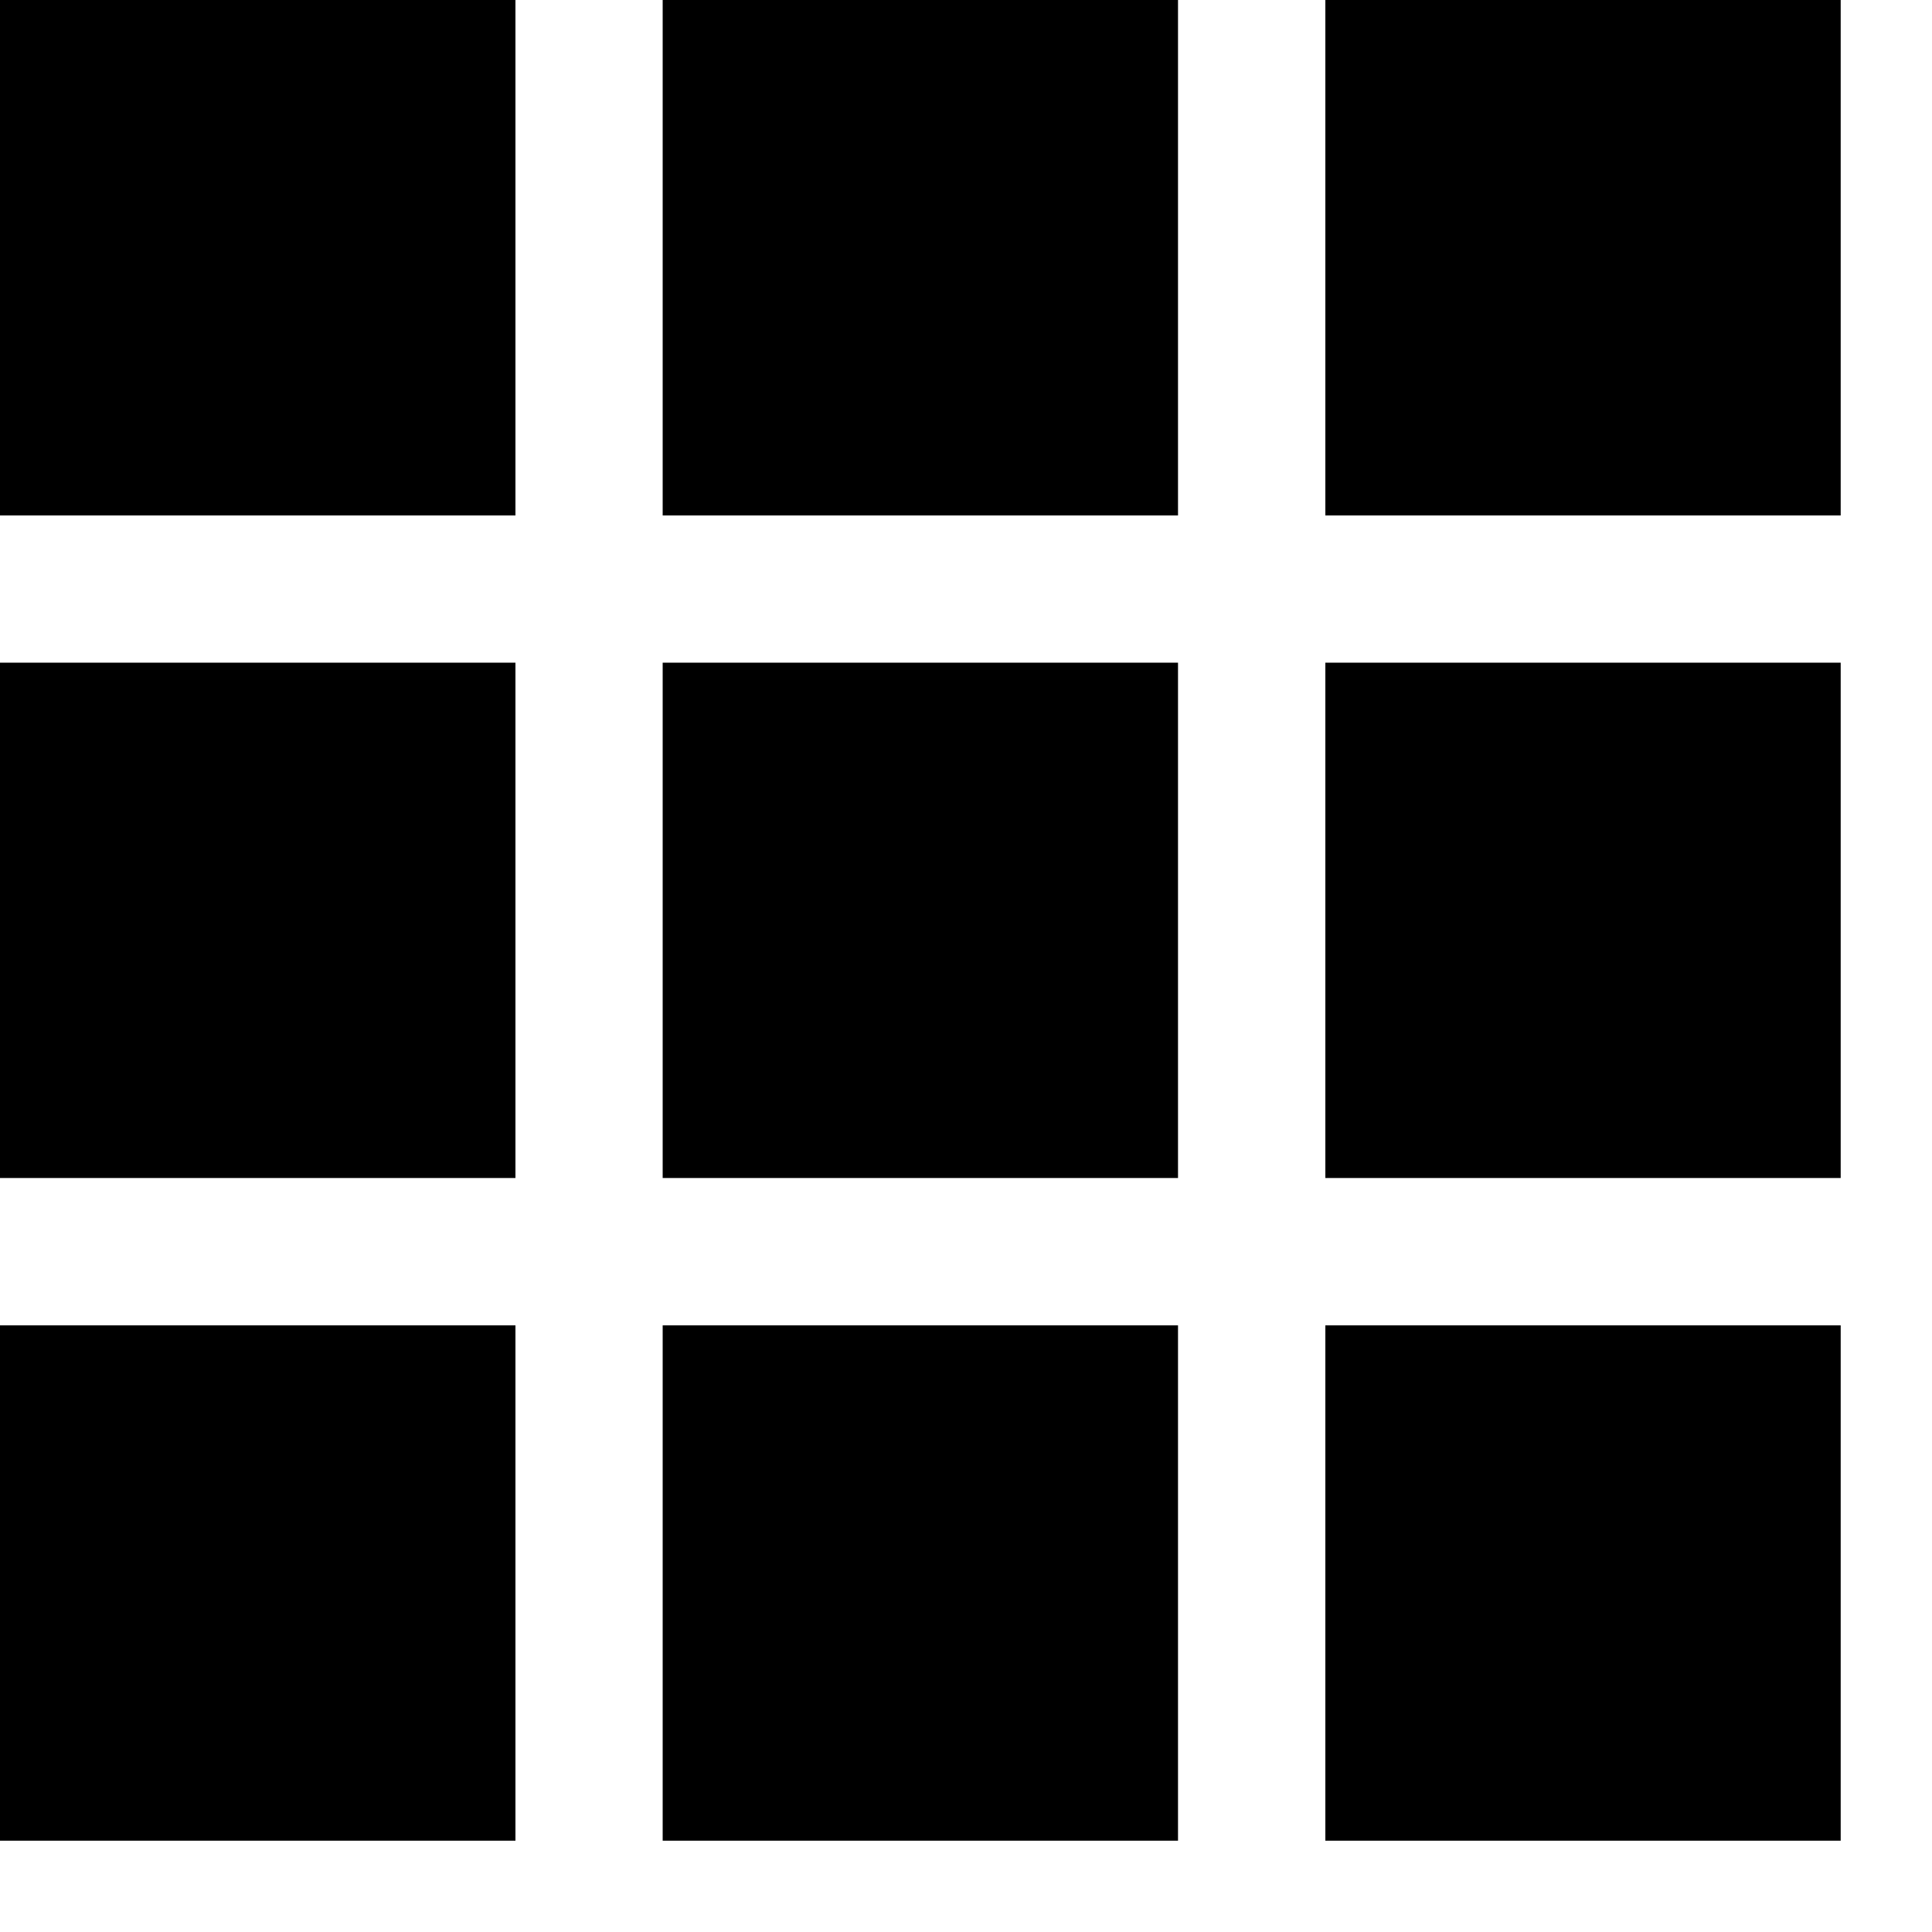 <?xml version="1.0" encoding="UTF-8"?>
<svg width="19px" height="19px" viewBox="0 0 19 19" version="1.1" xmlns="http://www.w3.org/2000/svg" xmlns:xlink="http://www.w3.org/1999/xlink">
    <!-- Generator: Sketch 53.1 (72631) - https://sketchapp.com -->
    <title>active_grid</title>
    <desc>Created with Sketch.</desc>
    <g id="-" stroke="none" stroke-width="1" fill="none" fill-rule="evenodd">
        <g id="search_3" transform="translate(-1567, -275)" fill="#000000">
            <g id="Raster_Icon" transform="translate(1536, 275)">
                <g id="active_grid" transform="translate(31, 0)">
                    <rect id="Rectangle-16" x="0" y="0" width="5.069" height="5.069"></rect>
                    <polygon id="Rectangle-16-Copy-3" points="6.517 0 11.585 0 11.585 5.069 6.517 5.069"></polygon>
                    <polygon id="Rectangle-16-Copy-6" points="13.034 0 18.102 0 18.102 5.069 13.034 5.069"></polygon>
                    <polygon id="Rectangle-16-Copy" points="0 6.517 5.069 6.517 5.069 11.585 0 11.585"></polygon>
                    <polygon id="Rectangle-16-Copy-4" points="6.517 6.517 11.585 6.517 11.585 11.585 6.517 11.585"></polygon>
                    <polygon id="Rectangle-16-Copy-7" points="13.034 6.517 18.102 6.517 18.102 11.585 13.034 11.585"></polygon>
                    <polygon id="Rectangle-16-Copy-2" points="0 13.034 5.069 13.034 5.069 18.102 0 18.102"></polygon>
                    <polygon id="Rectangle-16-Copy-5" points="6.517 13.034 11.585 13.034 11.585 18.102 6.517 18.102"></polygon>
                    <polygon id="Rectangle-16-Copy-8" points="13.034 13.034 18.102 13.034 18.102 18.102 13.034 18.102"></polygon>
                </g>
            </g>
        </g>
    </g>
</svg>